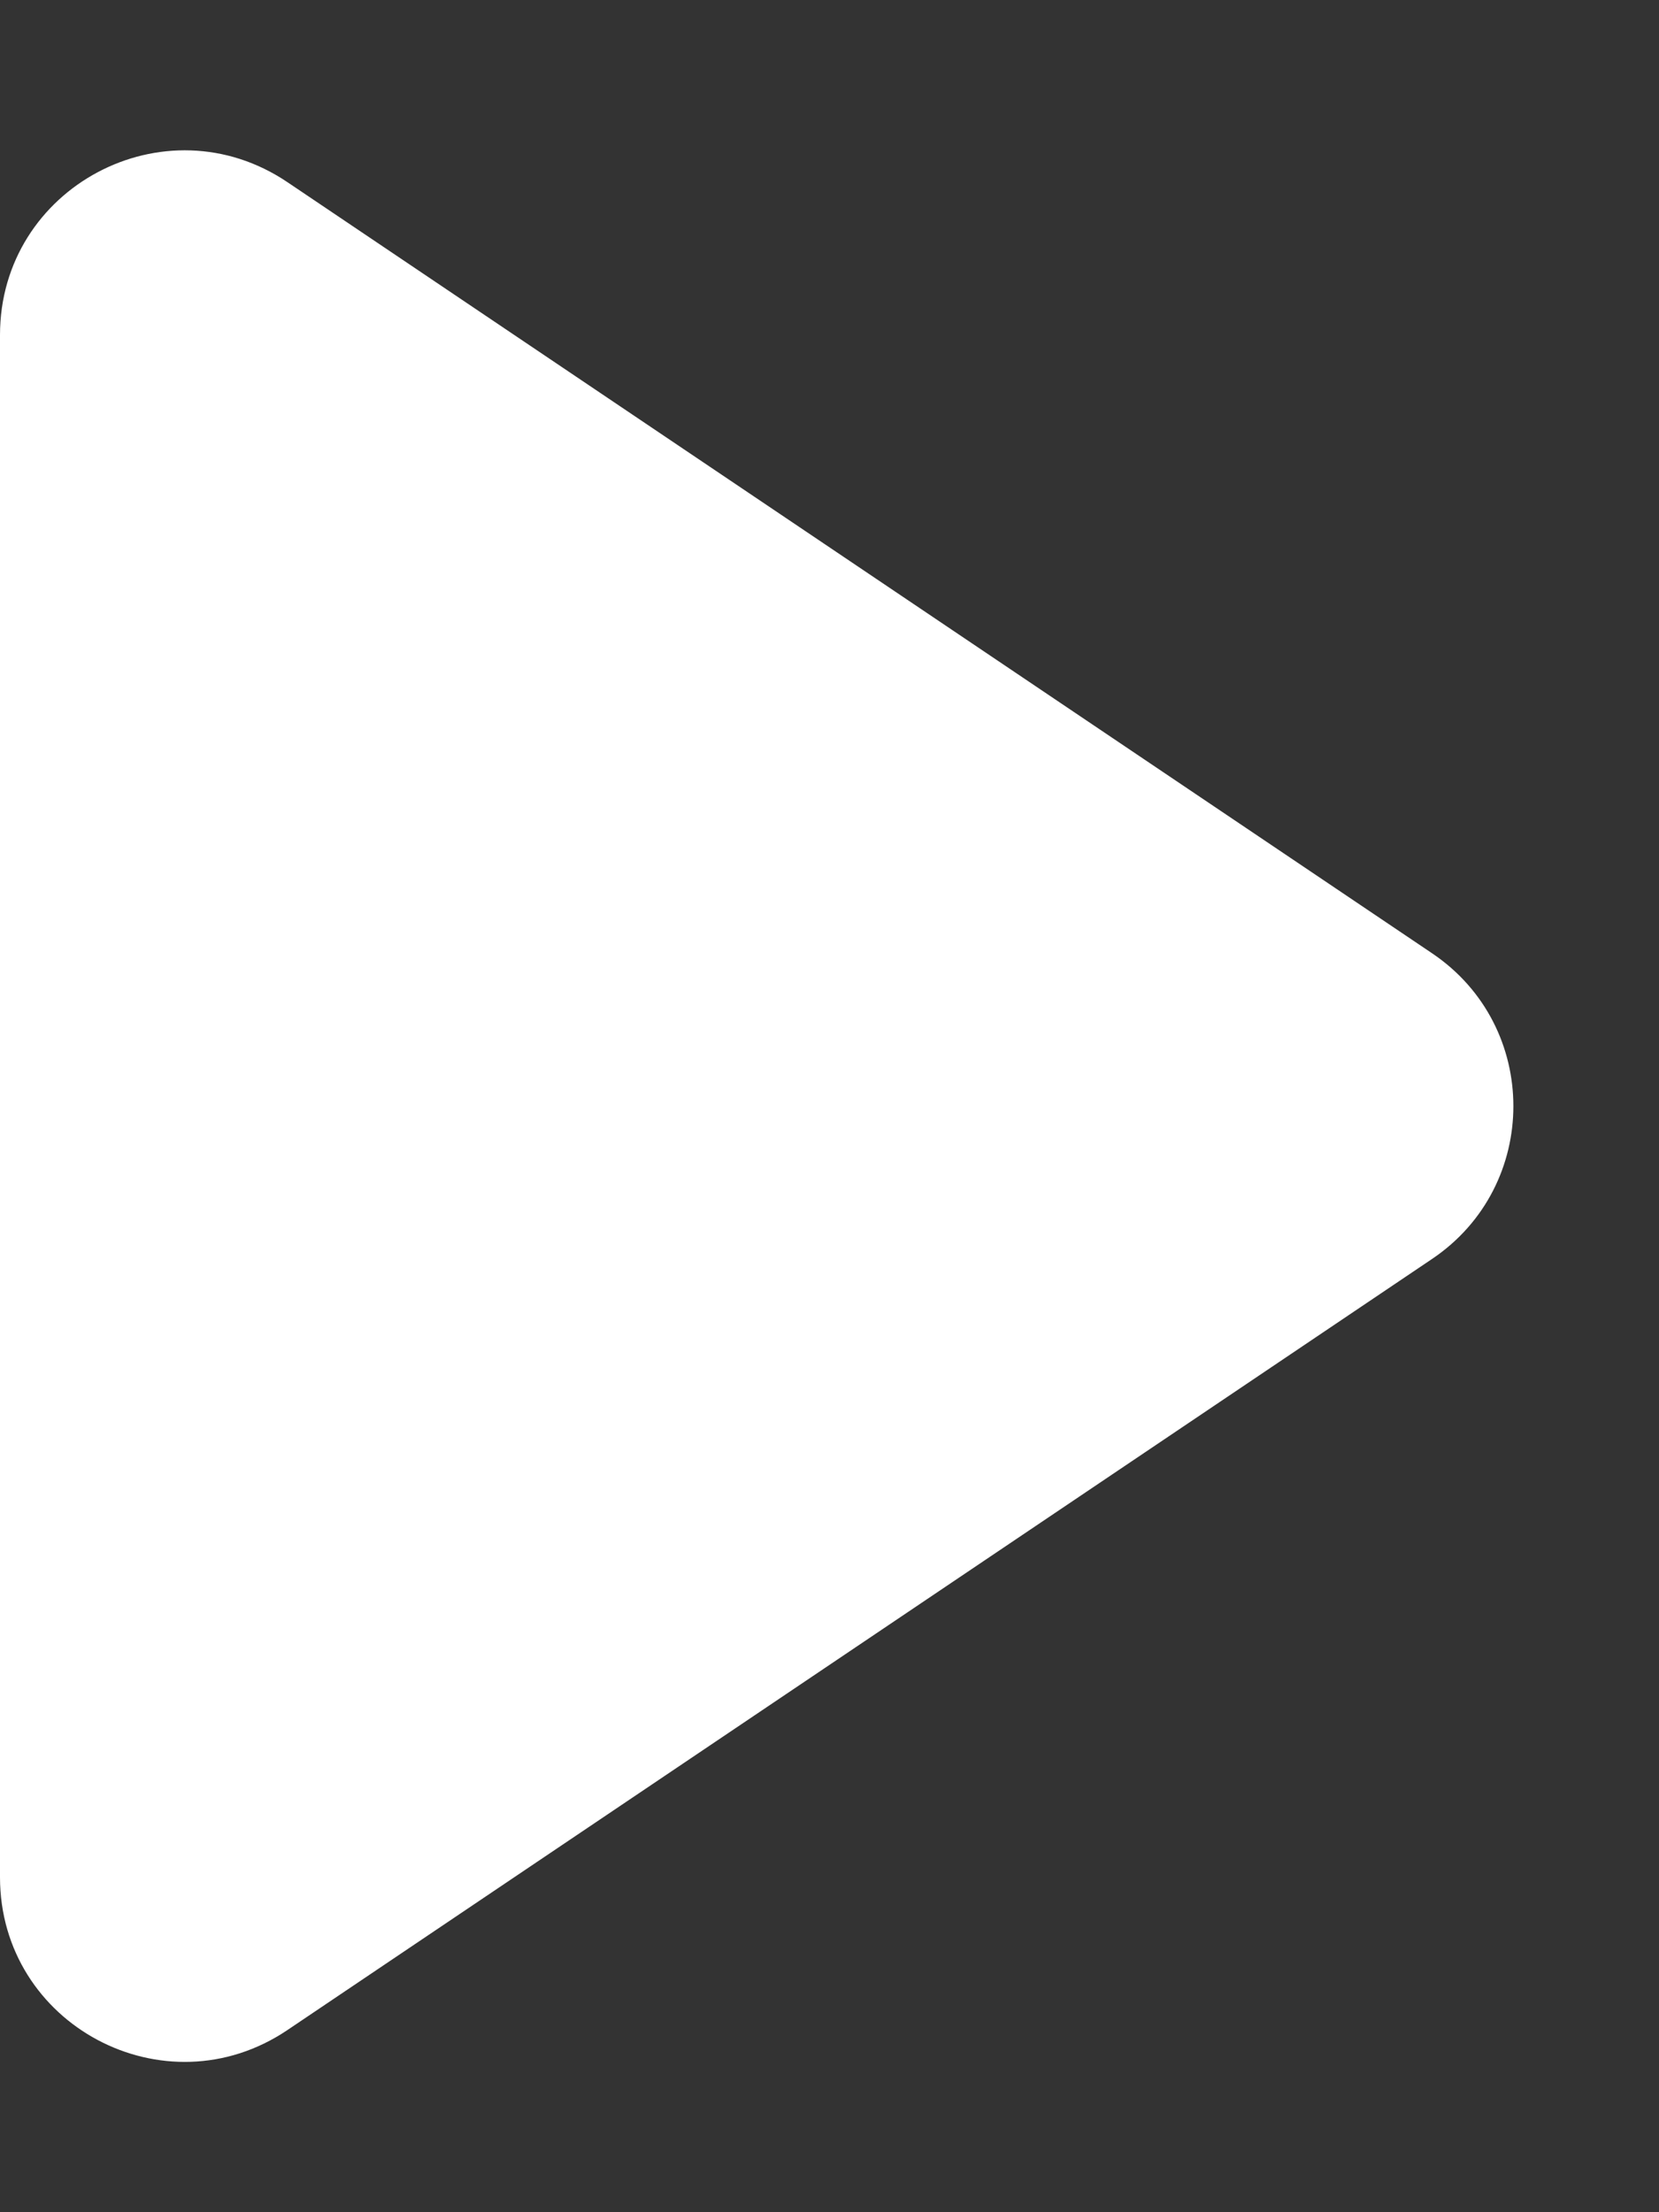 <svg width="9" height="12" viewBox="0 0 9 12" fill="none" xmlns="http://www.w3.org/2000/svg">
<rect x="0" y="0" width="9" height="12" fill="#333333" stroke="none"/>
<path d="M7.769 5.171C8.357 5.567 8.357 6.433 7.769 6.829L1.559 11.012C0.894 11.46 4.29847e-07 10.984 4.64854e-07 10.183L8.30535e-07 1.817C8.65542e-07 1.016 0.894 0.54 1.559 0.988L7.769 5.171Z" fill="white"/>
</svg>
